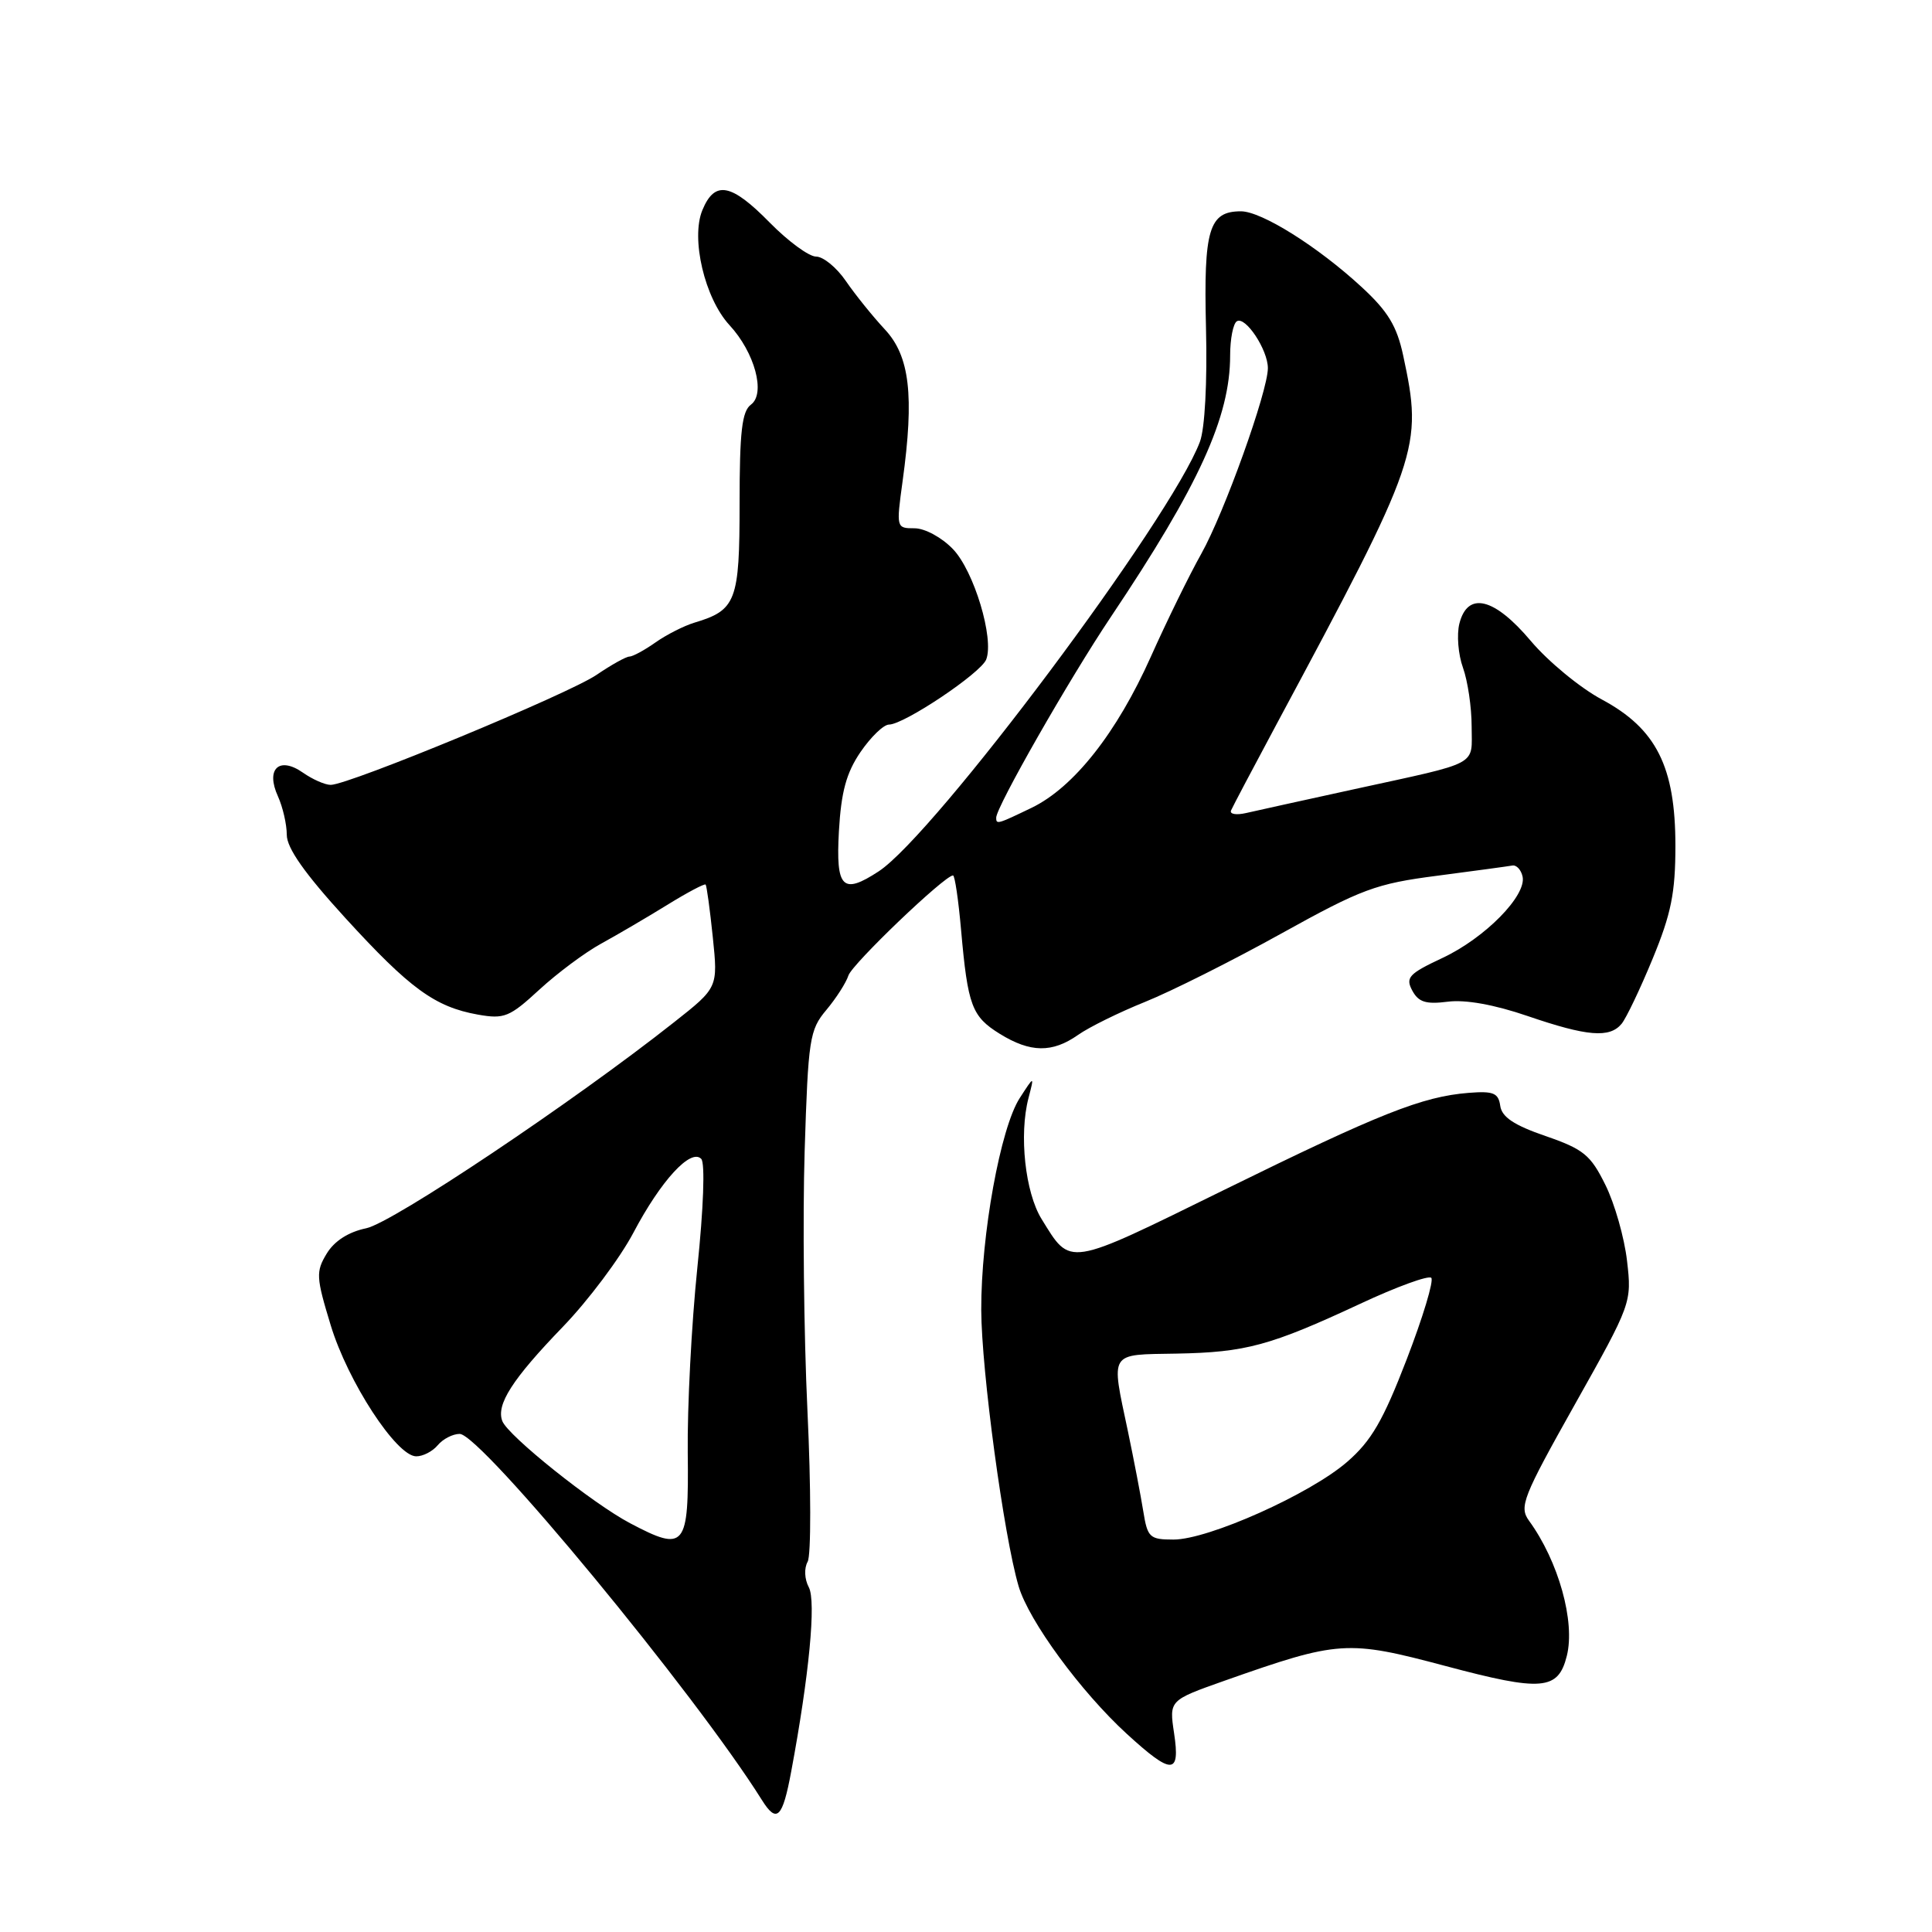 <?xml version="1.0" encoding="UTF-8" standalone="no"?>
<!DOCTYPE svg PUBLIC "-//W3C//DTD SVG 1.1//EN" "http://www.w3.org/Graphics/SVG/1.1/DTD/svg11.dtd" >
<svg xmlns="http://www.w3.org/2000/svg" xmlns:xlink="http://www.w3.org/1999/xlink" version="1.1" viewBox="0 0 256 256">
 <g >
 <path fill="currentColor"
d=" M 104.84 234.73 C 107.22 221.99 108.16 212.16 107.17 210.32 C 106.60 209.25 106.53 207.80 107.02 206.93 C 107.48 206.10 107.47 197.09 106.99 186.91 C 106.51 176.74 106.35 161.26 106.62 152.53 C 107.09 137.65 107.27 136.47 109.49 133.83 C 110.79 132.28 112.11 130.22 112.42 129.26 C 112.92 127.72 125.17 116.00 126.28 116.00 C 126.52 116.00 127.00 119.26 127.35 123.25 C 128.24 133.28 128.77 134.69 132.48 136.99 C 136.54 139.50 139.43 139.53 142.85 137.13 C 144.31 136.10 148.31 134.13 151.74 132.75 C 155.17 131.37 163.27 127.31 169.74 123.72 C 180.43 117.79 182.31 117.09 190.44 116.04 C 195.35 115.40 199.82 114.79 200.38 114.69 C 200.93 114.58 201.55 115.24 201.75 116.15 C 202.30 118.67 196.76 124.30 191.12 126.94 C 186.68 129.02 186.21 129.53 187.13 131.25 C 187.96 132.79 188.93 133.10 191.84 132.73 C 194.17 132.43 198.02 133.12 202.42 134.63 C 210.31 137.33 213.28 137.58 214.87 135.66 C 215.48 134.92 217.34 131.03 218.99 127.02 C 221.44 121.09 222.00 118.30 222.00 112.07 C 222.00 101.59 219.47 96.56 212.26 92.69 C 209.38 91.15 205.15 87.66 202.85 84.94 C 197.99 79.17 194.46 78.32 193.37 82.65 C 193.01 84.11 193.22 86.73 193.85 88.47 C 194.48 90.22 195.00 93.72 195.00 96.25 C 195.00 101.58 196.30 100.89 179.50 104.56 C 172.90 106.00 166.43 107.43 165.12 107.73 C 163.81 108.03 162.91 107.88 163.12 107.39 C 163.33 106.90 166.03 101.78 169.13 96.00 C 188.16 60.54 188.56 59.37 185.93 47.11 C 185.09 43.20 183.91 41.25 180.43 38.04 C 174.61 32.67 167.16 28.00 164.43 28.00 C 160.19 28.00 159.48 30.38 159.80 43.46 C 159.98 50.68 159.65 56.80 158.99 58.55 C 155.16 68.74 123.86 110.59 116.43 115.46 C 111.63 118.60 110.74 117.69 111.16 110.14 C 111.46 104.92 112.14 102.41 114.02 99.65 C 115.39 97.65 117.08 96.01 117.80 96.01 C 119.80 96.00 129.99 89.18 130.68 87.38 C 131.75 84.60 129.06 75.67 126.28 72.77 C 124.80 71.22 122.55 70.00 121.18 70.00 C 118.76 70.00 118.75 69.95 119.60 63.75 C 121.16 52.40 120.55 47.18 117.24 43.64 C 115.63 41.91 113.32 39.04 112.09 37.25 C 110.87 35.46 109.09 34.00 108.14 34.00 C 107.19 34.00 104.43 31.97 102.00 29.50 C 96.88 24.28 94.71 23.88 93.07 27.84 C 91.51 31.60 93.38 39.53 96.66 43.08 C 100.01 46.70 101.48 52.15 99.51 53.61 C 98.31 54.49 98.00 57.19 98.00 66.71 C 98.00 79.66 97.55 80.85 92.00 82.51 C 90.62 82.93 88.31 84.10 86.85 85.13 C 85.39 86.16 83.83 87.00 83.40 87.00 C 82.96 87.00 81.01 88.09 79.05 89.42 C 75.36 91.95 46.22 104.00 43.82 104.00 C 43.06 104.00 41.41 103.27 40.14 102.38 C 36.98 100.17 35.17 101.89 36.83 105.52 C 37.47 106.94 38.00 109.23 38.00 110.62 C 38.00 112.37 40.37 115.74 45.75 121.63 C 54.31 131.00 57.63 133.42 63.32 134.44 C 66.82 135.06 67.52 134.77 71.47 131.13 C 73.85 128.94 77.53 126.20 79.65 125.04 C 81.77 123.88 85.69 121.58 88.37 119.93 C 91.05 118.27 93.36 117.05 93.50 117.21 C 93.64 117.37 94.07 120.51 94.45 124.18 C 95.14 130.86 95.14 130.86 89.32 135.45 C 75.96 146.01 52.02 162.03 48.53 162.75 C 46.17 163.24 44.30 164.44 43.29 166.11 C 41.84 168.51 41.88 169.23 43.82 175.60 C 46.09 183.07 52.51 192.92 55.13 192.97 C 56.02 192.99 57.32 192.32 58.00 191.50 C 58.68 190.68 59.99 190.00 60.91 190.00 C 63.71 190.00 92.12 224.41 100.96 238.52 C 102.93 241.66 103.69 240.92 104.84 234.73 Z  M 155.57 229.65 C 154.92 225.30 154.92 225.30 162.21 222.72 C 177.44 217.35 178.49 217.28 191.60 220.77 C 204.32 224.16 206.47 223.98 207.61 219.42 C 208.75 214.89 206.51 206.87 202.60 201.50 C 201.27 199.66 201.76 198.41 208.69 186.07 C 216.18 172.74 216.23 172.60 215.59 167.07 C 215.24 164.01 213.95 159.47 212.72 157.00 C 210.76 153.03 209.83 152.27 204.79 150.53 C 200.63 149.10 199.00 148.02 198.79 146.53 C 198.55 144.82 197.88 144.55 194.60 144.81 C 188.45 145.30 182.83 147.53 162.20 157.67 C 141.20 167.99 141.94 167.87 138.01 161.52 C 135.84 158.00 135.01 150.37 136.28 145.50 C 137.06 142.50 137.06 142.50 135.12 145.50 C 132.57 149.44 129.99 163.63 130.02 173.58 C 130.05 181.63 133.00 203.49 134.97 210.18 C 136.32 214.77 143.20 224.15 149.31 229.75 C 155.30 235.23 156.41 235.21 155.57 229.65 Z  M 83.50 201.84 C 78.54 199.23 67.31 190.25 66.56 188.30 C 65.72 186.12 67.88 182.75 74.58 175.81 C 77.93 172.34 82.14 166.73 83.93 163.34 C 87.58 156.42 91.54 152.12 92.92 153.56 C 93.44 154.11 93.22 160.10 92.40 168.00 C 91.63 175.43 91.06 186.45 91.13 192.50 C 91.28 205.10 90.80 205.69 83.50 201.84 Z  M 132.00 108.35 C 132.00 106.93 141.67 89.99 147.19 81.75 C 158.88 64.30 163.00 55.26 163.00 47.09 C 163.00 44.91 163.40 42.87 163.89 42.57 C 165.03 41.86 168.00 46.35 168.00 48.78 C 168.00 51.84 162.23 67.94 159.17 73.39 C 157.59 76.20 154.59 82.33 152.50 87.00 C 147.99 97.10 142.28 104.34 136.69 107.04 C 132.16 109.22 132.00 109.27 132.00 108.35 Z  M 151.49 200.25 C 151.16 198.19 150.24 193.41 149.45 189.63 C 147.20 178.96 146.85 179.52 155.91 179.36 C 165.07 179.19 168.30 178.32 180.25 172.75 C 185.06 170.50 189.30 168.96 189.65 169.32 C 190.01 169.68 188.55 174.53 186.40 180.11 C 183.27 188.24 181.71 190.93 178.50 193.71 C 173.58 197.98 160.12 204.00 155.50 204.00 C 152.33 204.00 152.05 203.73 151.49 200.25 Z "/>
</g>
</svg>